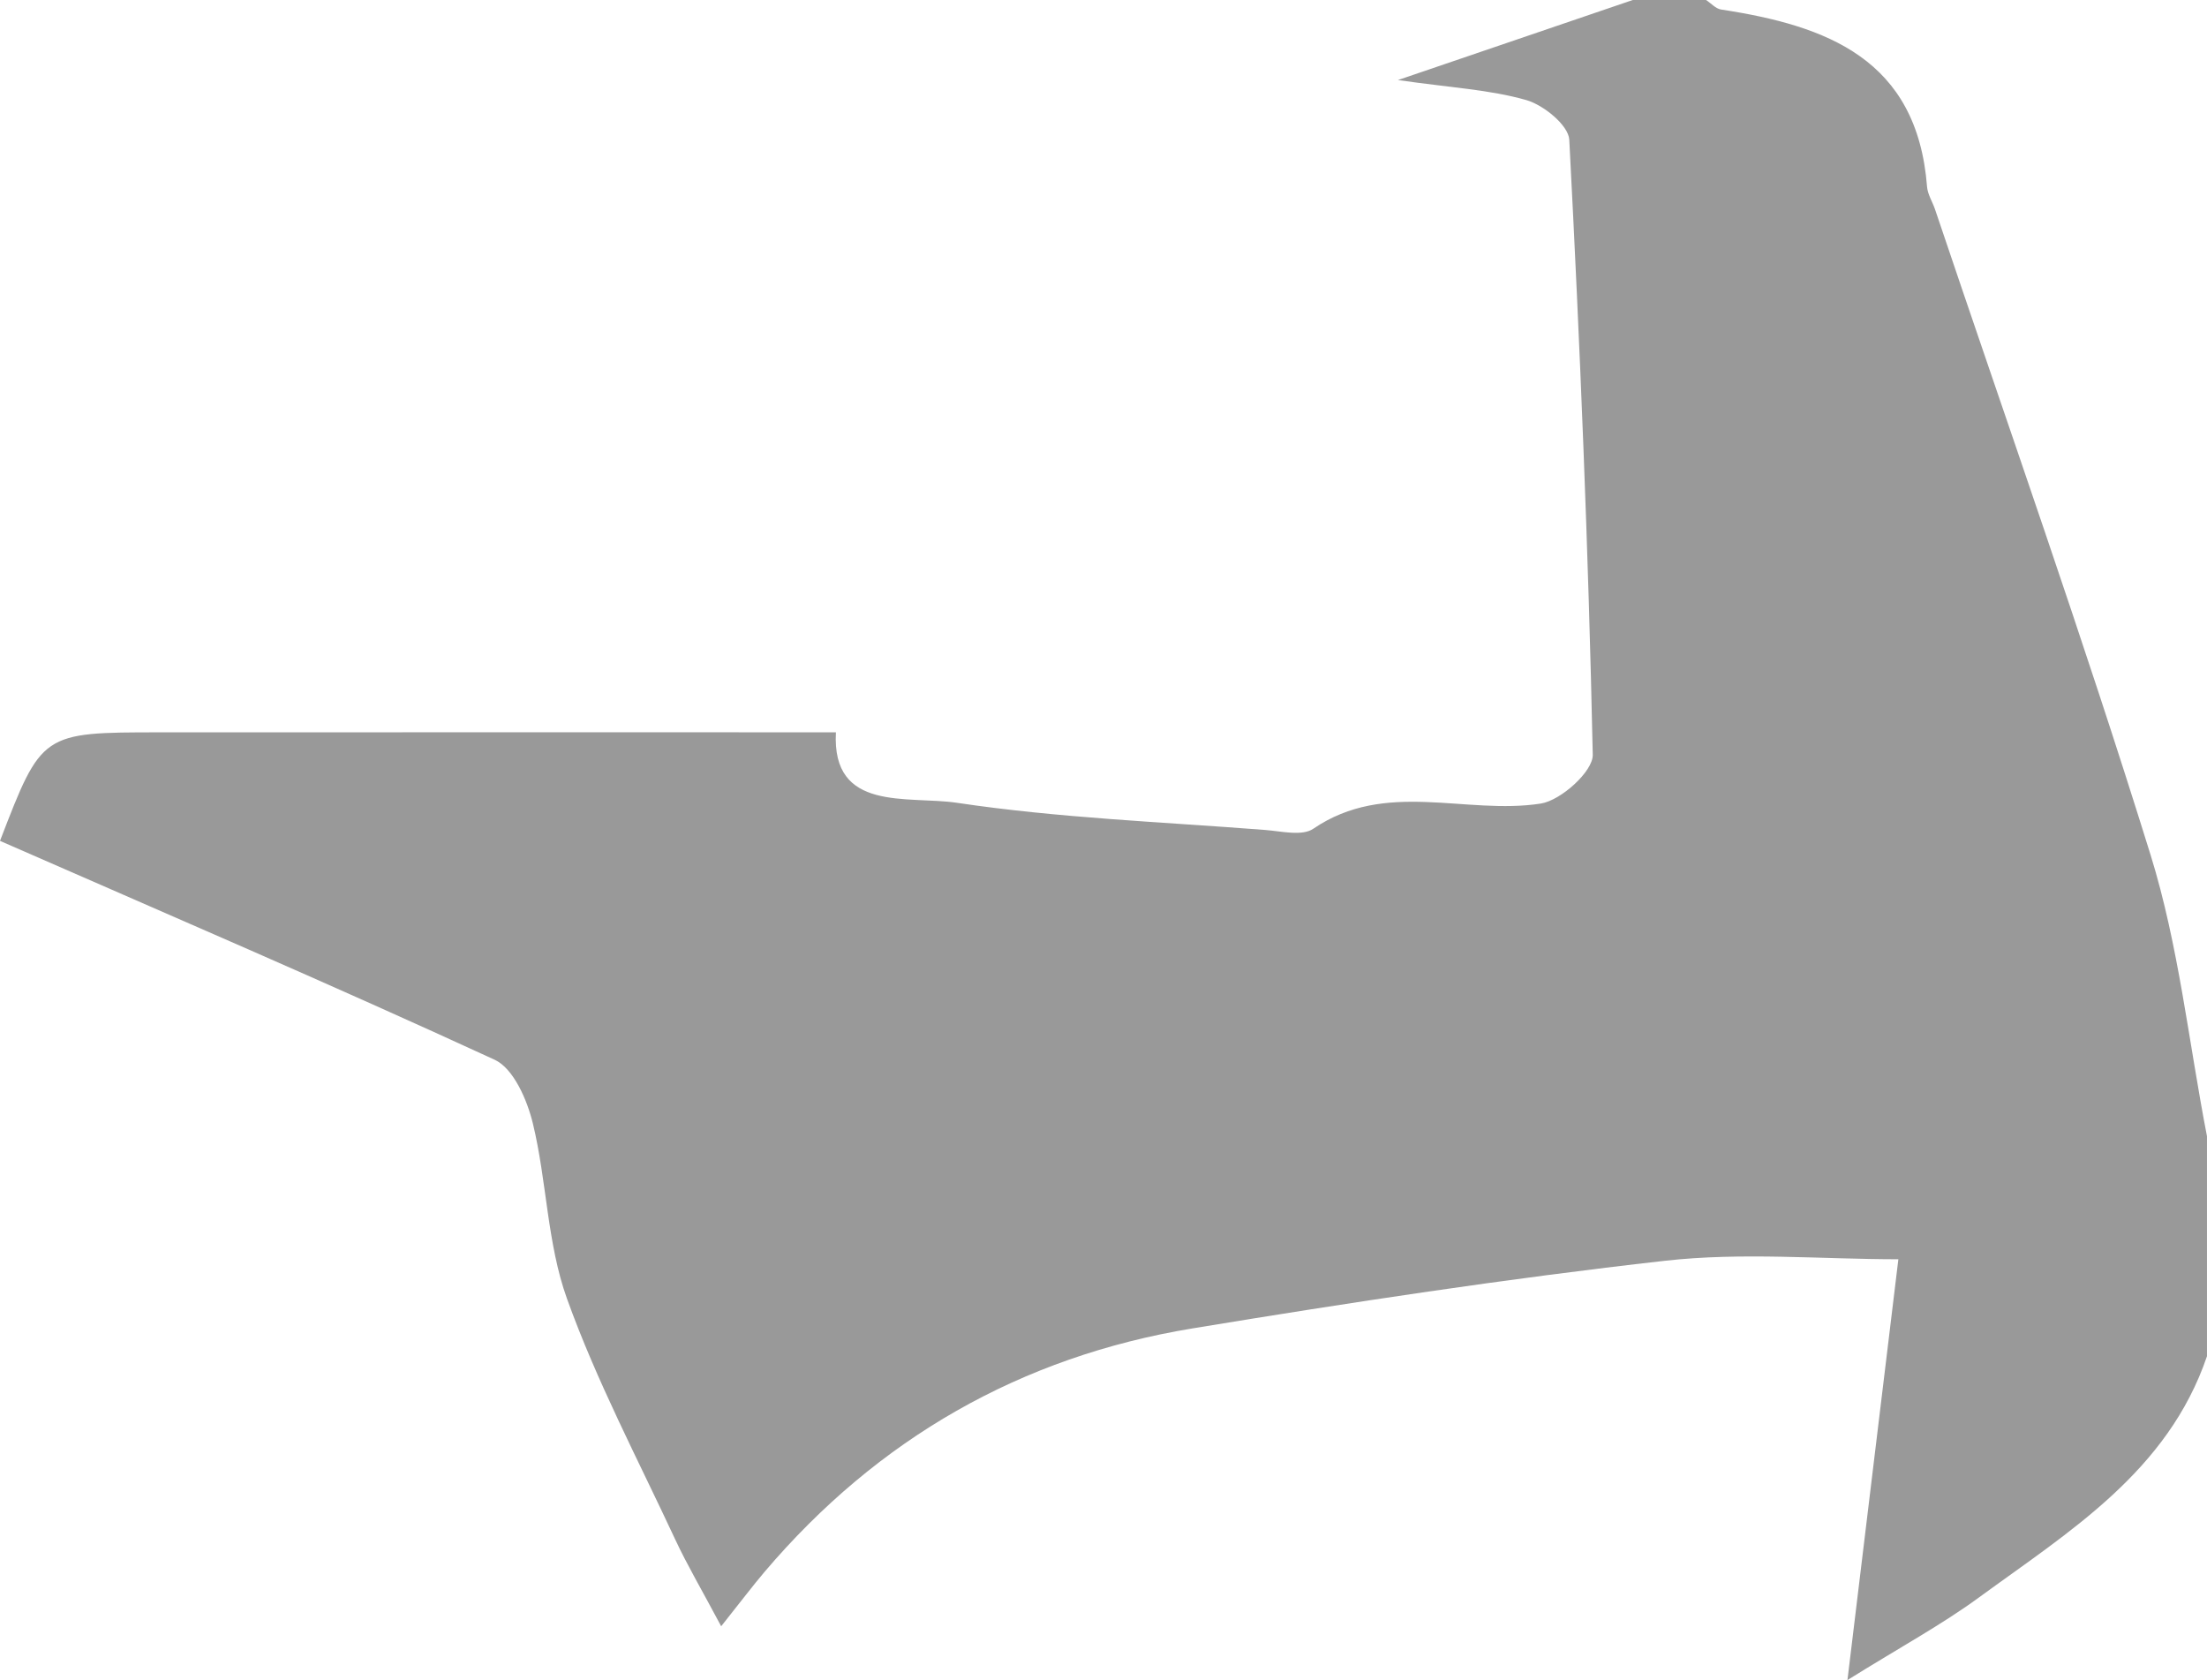 <?xml version="1.0" encoding="iso-8859-1"?>
<!-- Generator: Adobe Illustrator 19.2.1, SVG Export Plug-In . SVG Version: 6.00 Build 0)  -->
<svg version="1.1" xmlns="http://www.w3.org/2000/svg" xmlns:xlink="http://www.w3.org/1999/xlink" x="0px" y="0px"
	 viewBox="0 0 180.637 137.506" style="enable-background:new 0 0 180.637 137.506;" xml:space="preserve">
<g id="contraforte">
	<path style="opacity:0.4;fill-rule:evenodd;clip-rule:evenodd;" d="M176.013,69.952c-5.503-17.723-11.71-35.227-17.636-52.817
		c-0.211-0.624-0.605-1.227-0.654-1.859c-0.811-10.445-8.205-13.177-16.854-14.496c-0.44-0.066-0.823-0.511-1.232-0.779
		c-2,0-4,0-6,0c-6.081,2.072-12.162,4.146-19.221,6.552c4.344,0.623,7.522,0.786,10.506,1.637c1.416,0.404,3.459,2.067,3.519,3.248
		c0.878,16.77,1.569,33.552,1.922,50.34c0.028,1.356-2.602,3.732-4.254,3.99c-6.143,0.958-12.688-1.983-18.621,2.062
		c-0.914,0.623-2.614,0.202-3.938,0.099c-8.416-0.658-16.887-0.976-25.217-2.222c-4.047-0.605-10.27,0.8-9.917-5.771
		c-18.791,0-37.06-0.006-55.329,0.003C3.414,59.942,3.414,59.954,0,68.822c13.539,5.933,27.096,11.744,40.486,17.914
		c1.546,0.712,2.664,3.296,3.129,5.219c1.145,4.729,1.162,9.805,2.787,14.326c2.429,6.762,5.818,13.182,8.863,19.717
		c0.971,2.082,2.145,4.069,3.761,7.104c1.688-2.12,2.591-3.322,3.562-4.466c9.253-10.885,20.962-17.599,35.014-19.912
		c12.847-2.115,25.733-4.078,38.667-5.535c6.33-0.714,12.807-0.124,19.107-0.124c-1.391,11.489-2.7,22.314-4.167,34.441
		c4.384-2.73,7.714-4.533,10.744-6.747c7.425-5.426,15.474-10.323,18.683-19.759c0-6,0-12,0-18
		C179.141,85.304,178.324,77.396,176.013,69.952z"/>
</g>
<g id="Layer_1">
</g>
</svg>
